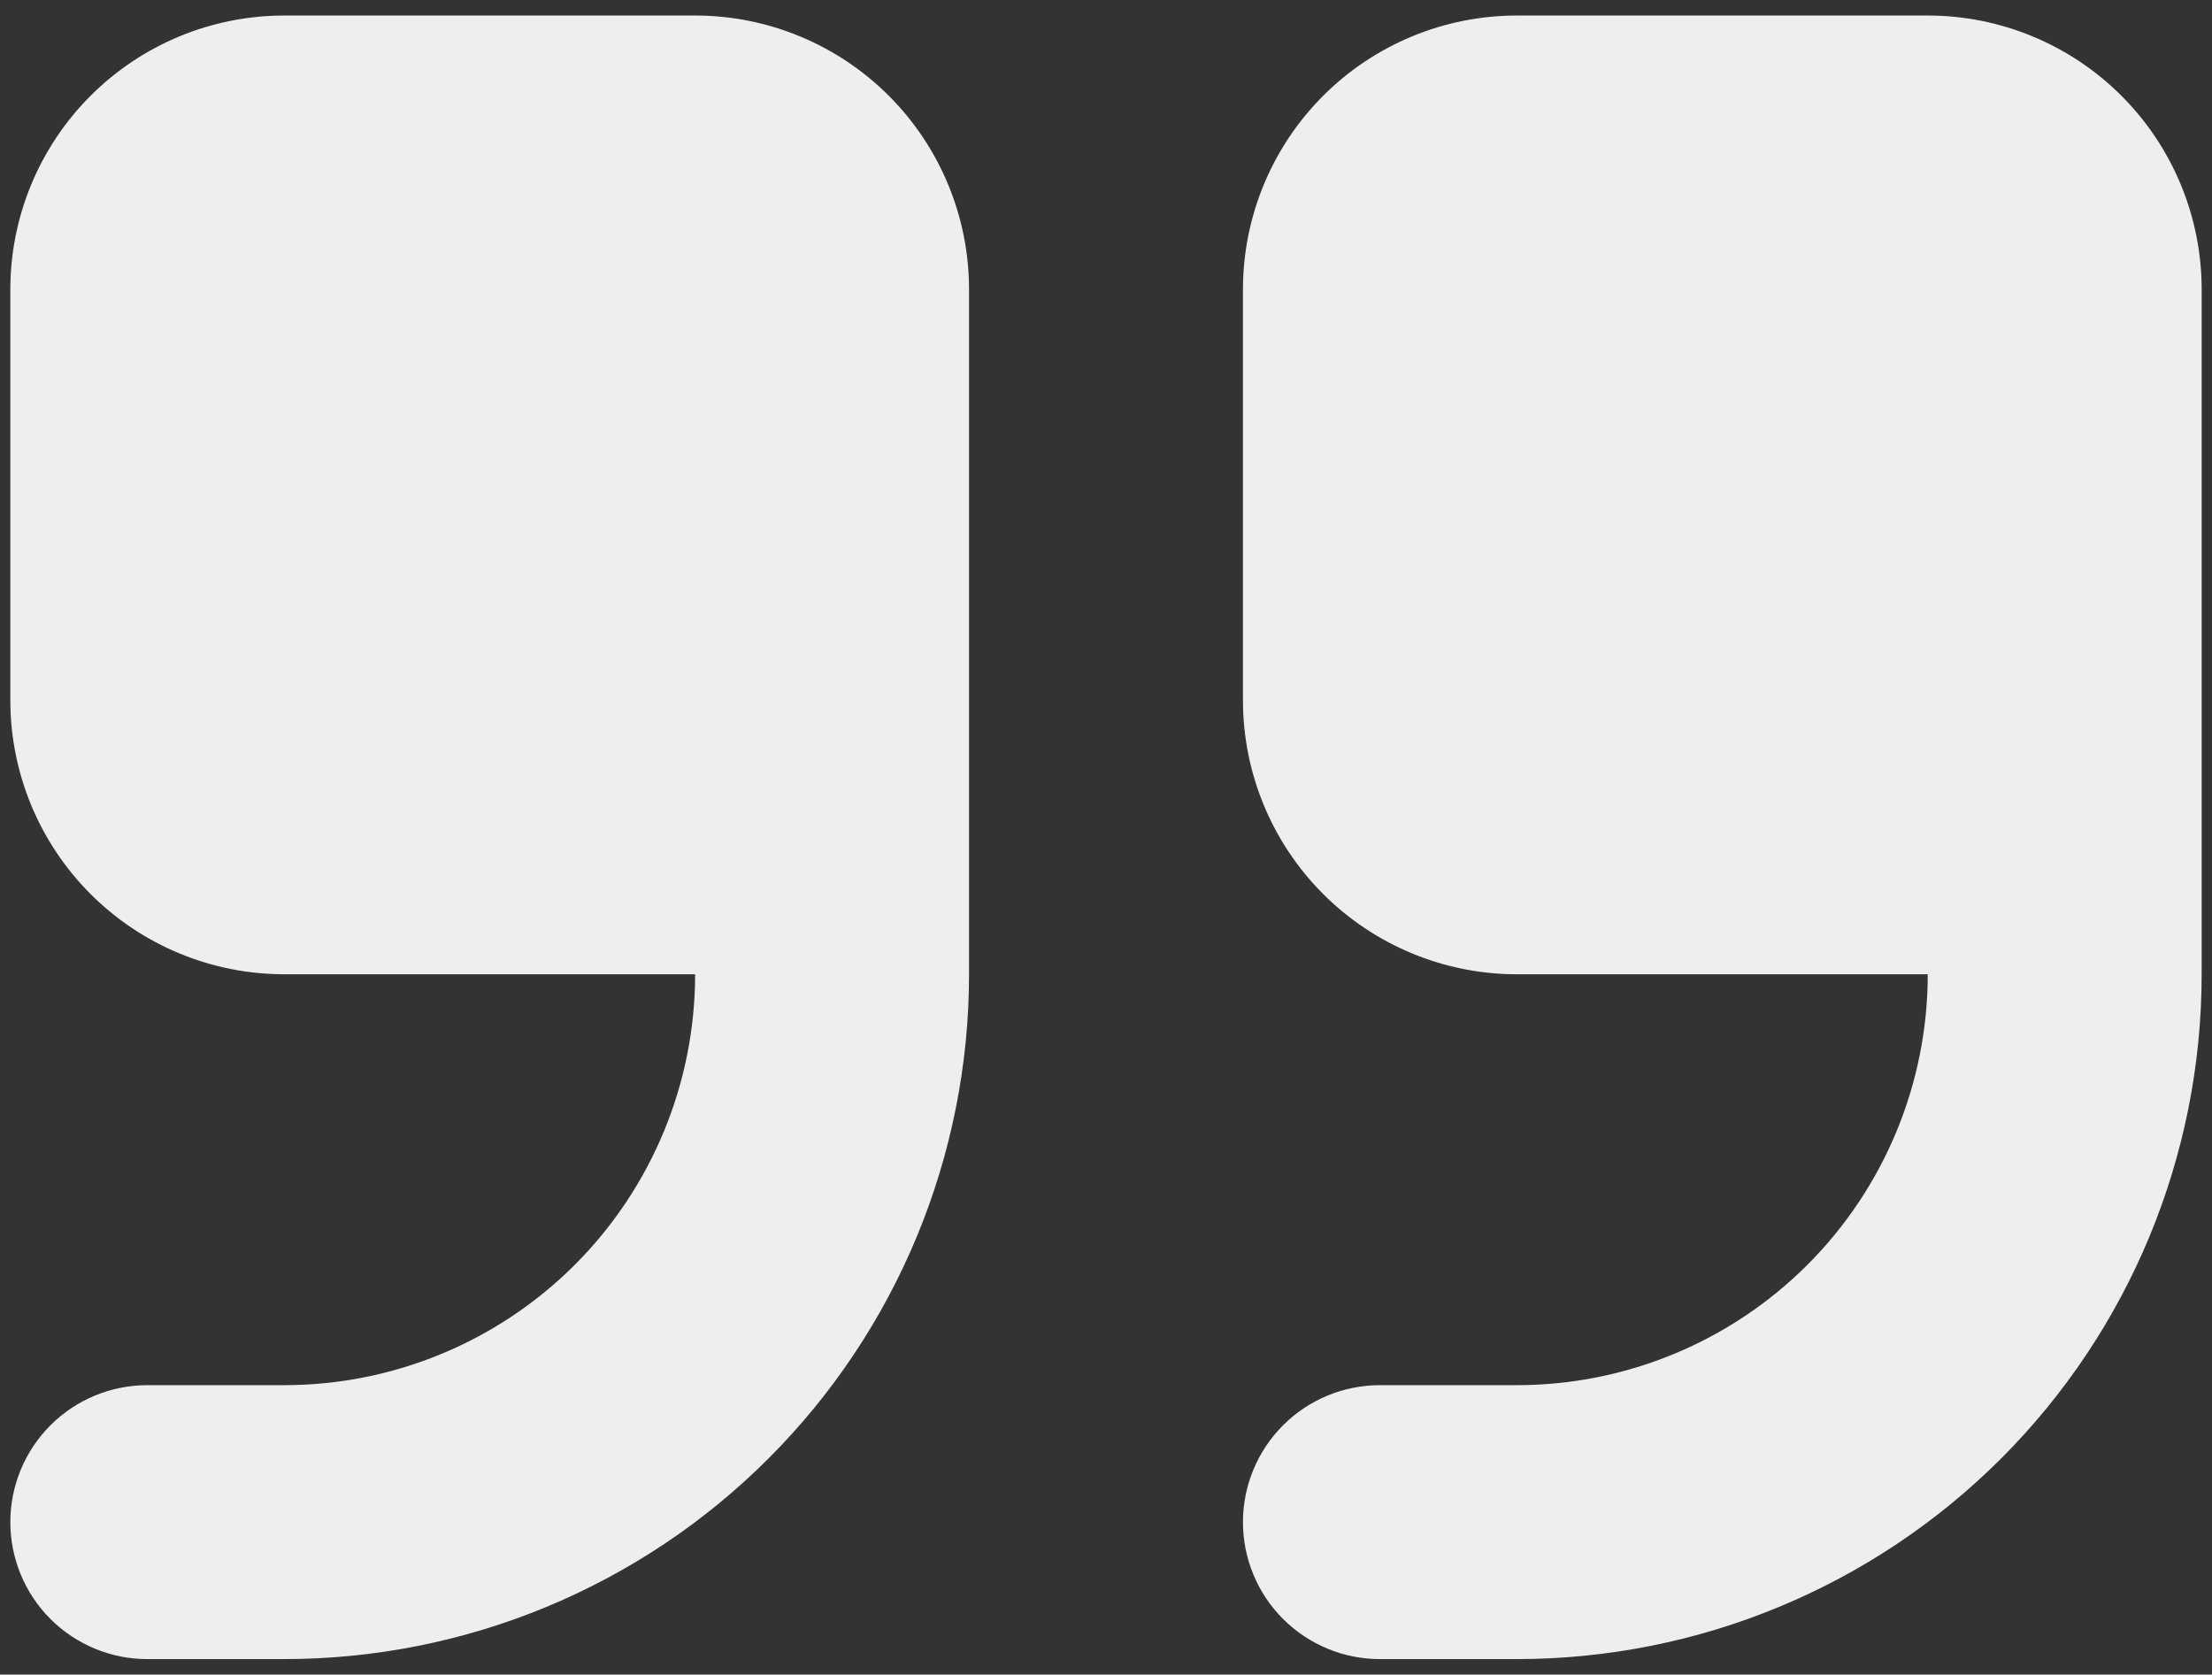 <svg width="107" height="81" viewBox="0 0 107 81" fill="none" xmlns="http://www.w3.org/2000/svg">
<rect x="0" y="0" width="107" height="81" fill="#333333" stroke="none"/>
<path fill-rule="evenodd" clip-rule="evenodd" d="M13.75 0.751C10.236 0.751 6.866 2.147 4.381 4.632C1.896 7.117 0.5 10.487 0.5 14.001V33.876C0.5 37.39 1.896 40.76 4.381 43.245C6.866 45.73 10.236 47.126 13.75 47.126H33.625C33.625 52.397 31.531 57.452 27.804 61.18C24.076 64.907 19.021 67.001 13.75 67.001H7.125C5.368 67.001 3.683 67.699 2.44 68.941C1.198 70.184 0.5 71.869 0.5 73.626C0.5 75.383 1.198 77.068 2.44 78.311C3.683 79.553 5.368 80.251 7.125 80.251H13.75C22.535 80.251 30.961 76.761 37.173 70.549C43.385 64.337 46.875 55.911 46.875 47.126V14.001C46.875 10.487 45.479 7.117 42.994 4.632C40.509 2.147 37.139 0.751 33.625 0.751H13.75ZM73.375 0.751C69.861 0.751 66.491 2.147 64.006 4.632C61.521 7.117 60.125 10.487 60.125 14.001V33.876C60.125 37.39 61.521 40.76 64.006 43.245C66.491 45.73 69.861 47.126 73.375 47.126H93.25C93.25 52.397 91.156 57.452 87.429 61.18C83.701 64.907 78.646 67.001 73.375 67.001H66.75C64.993 67.001 63.308 67.699 62.065 68.941C60.823 70.184 60.125 71.869 60.125 73.626C60.125 75.383 60.823 77.068 62.065 78.311C63.308 79.553 64.993 80.251 66.75 80.251H73.375C82.16 80.251 90.586 76.761 96.798 70.549C103.01 64.337 106.5 55.911 106.5 47.126V14.001C106.5 10.487 105.104 7.117 102.619 4.632C100.134 2.147 96.764 0.751 93.25 0.751H73.375Z" fill="#EFEEEE"/>
</svg>
